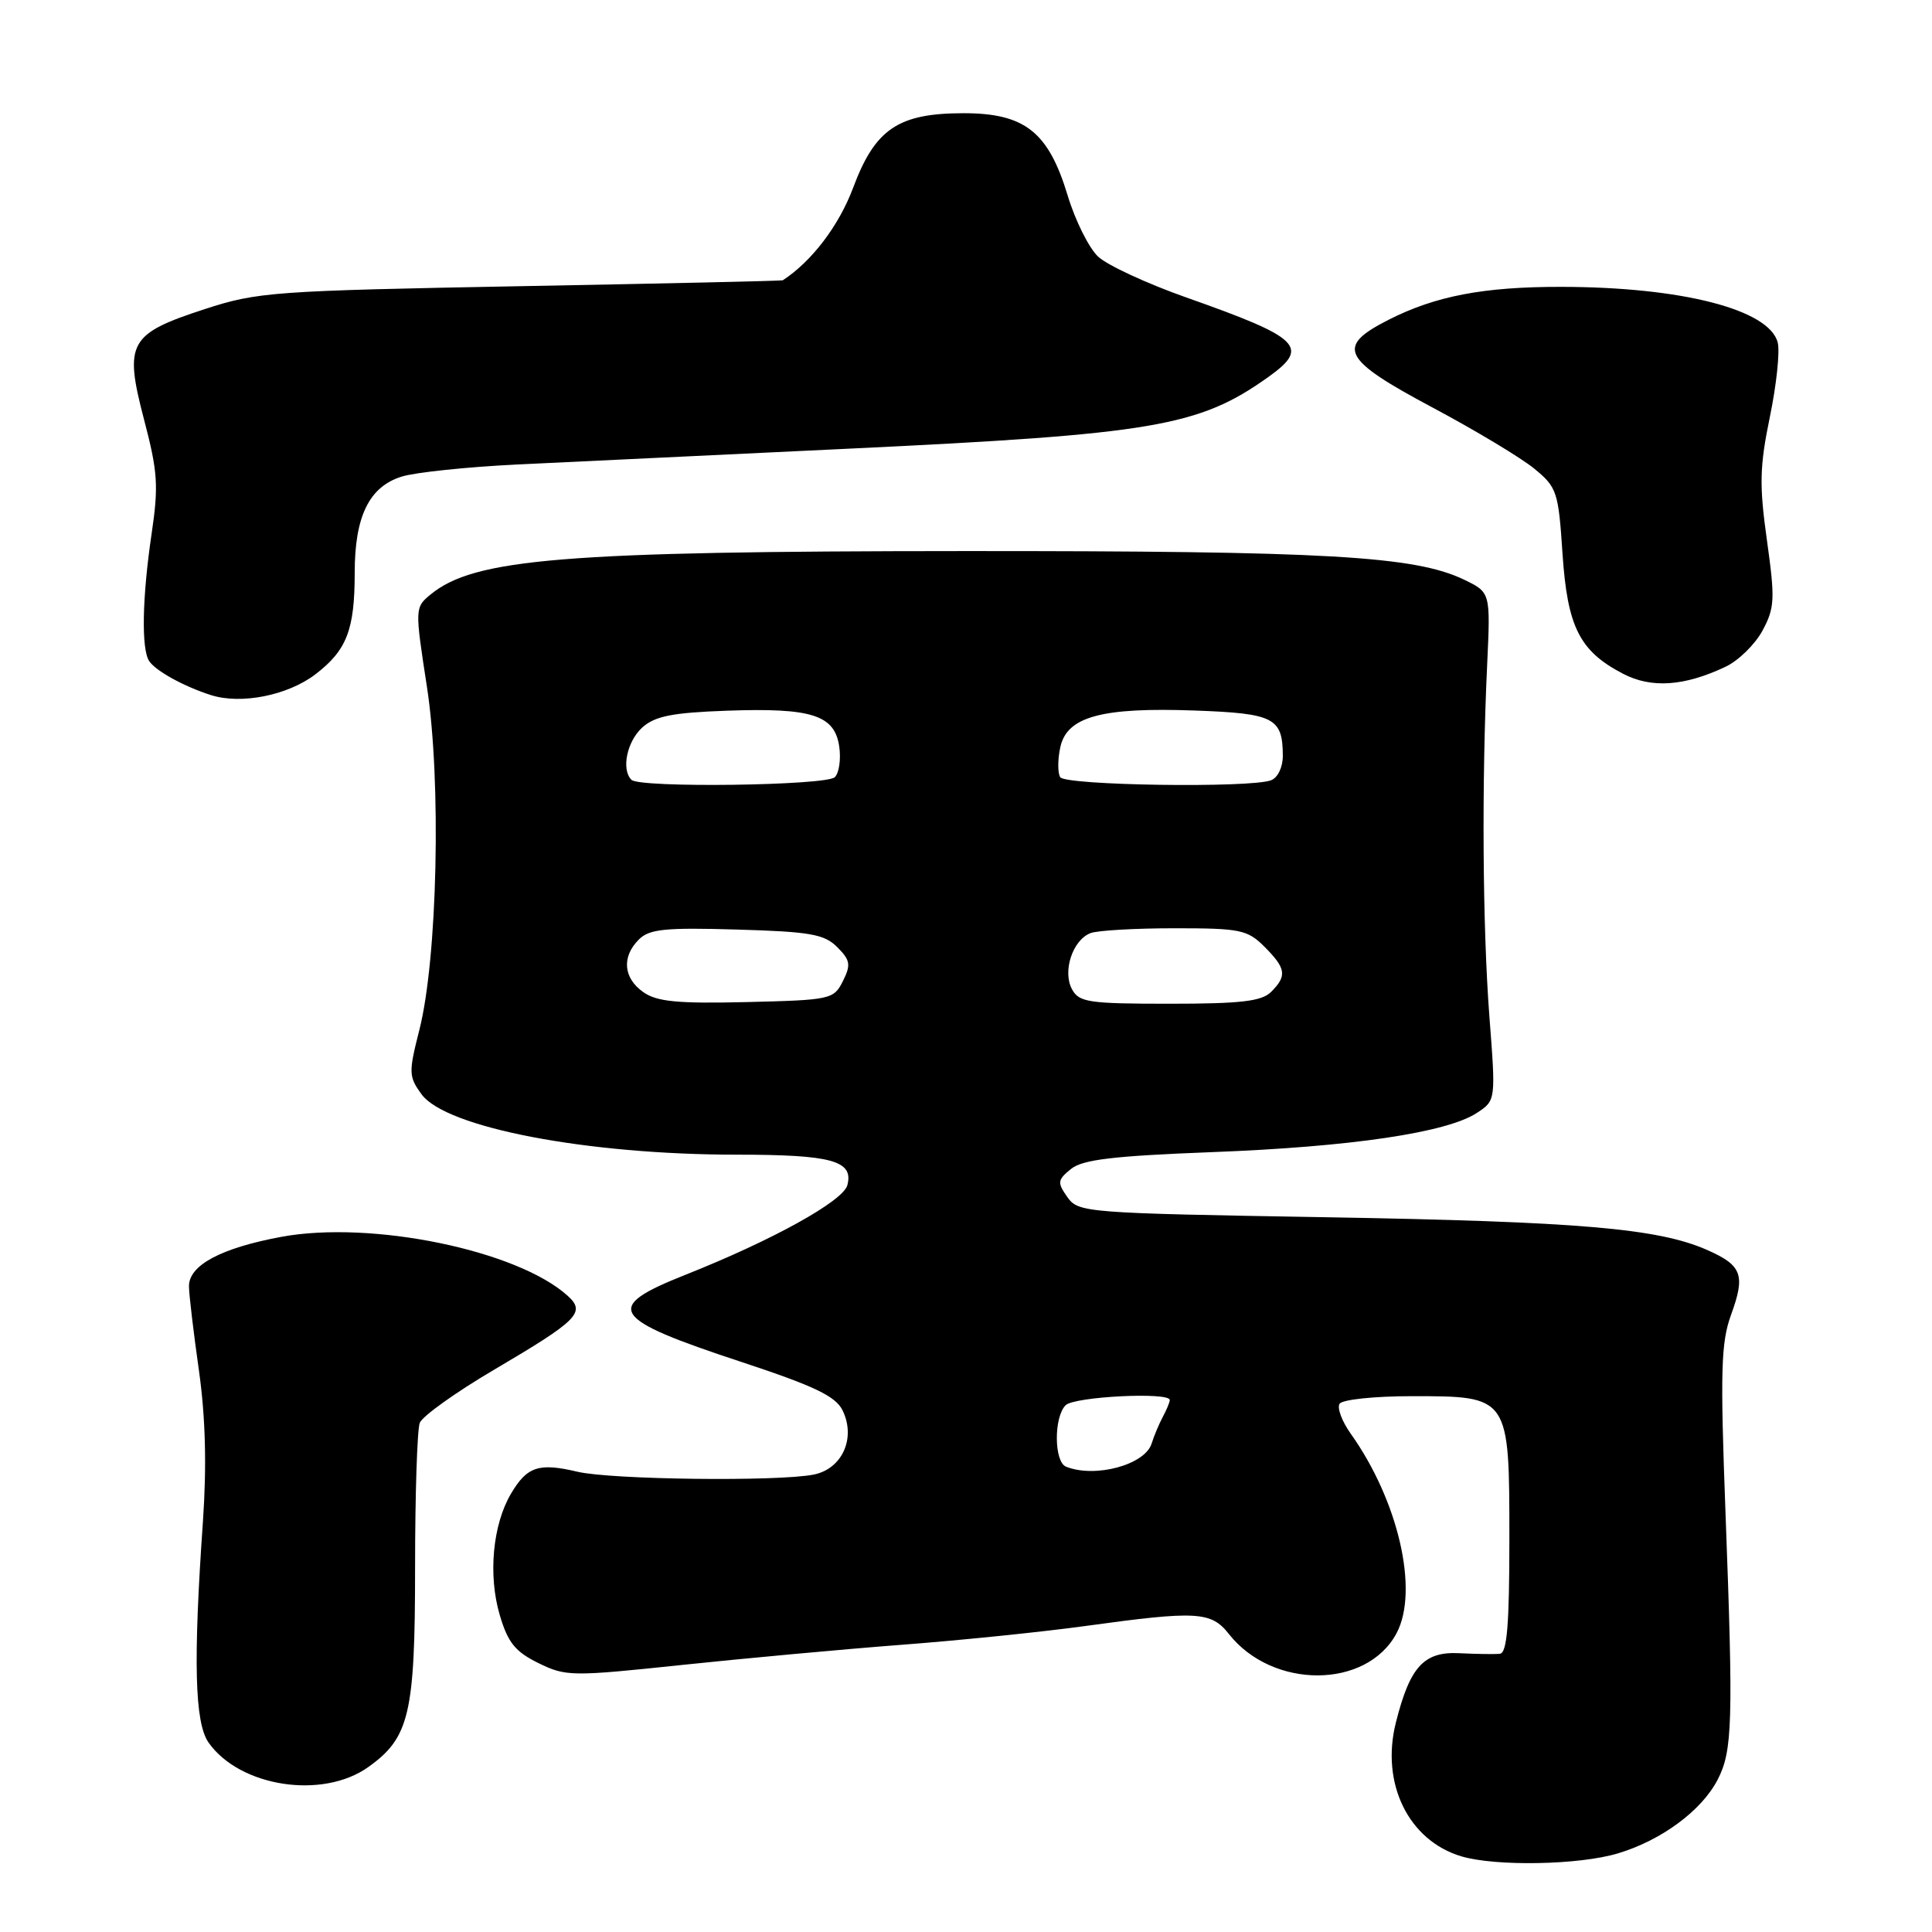<?xml version="1.0" encoding="UTF-8" standalone="no"?>
<!DOCTYPE svg PUBLIC "-//W3C//DTD SVG 1.1//EN" "http://www.w3.org/Graphics/SVG/1.1/DTD/svg11.dtd" >
<svg xmlns="http://www.w3.org/2000/svg" xmlns:xlink="http://www.w3.org/1999/xlink" version="1.1" viewBox="0 0 256 256">
 <g >
 <path fill="currentColor"
d=" M 214.39 245.58 C 220.16 243.85 225.48 239.91 227.60 235.81 C 229.57 232.00 229.68 228.21 228.64 200.50 C 227.93 181.66 228.04 177.89 229.37 174.23 C 231.30 168.93 230.84 167.67 226.19 165.62 C 219.69 162.76 209.25 161.87 175.71 161.29 C 143.77 160.75 142.89 160.68 141.43 158.62 C 140.08 156.70 140.12 156.35 141.89 154.91 C 143.42 153.65 147.45 153.17 160.67 152.66 C 179.02 151.96 191.70 150.08 195.67 147.48 C 198.21 145.82 198.21 145.82 197.35 134.66 C 196.45 122.80 196.32 103.65 197.06 88.00 C 197.50 78.50 197.50 78.50 194.00 76.81 C 187.46 73.67 175.81 73.00 127.68 73.02 C 74.72 73.04 62.87 74.01 57.07 78.76 C 54.97 80.49 54.96 80.56 56.57 91.00 C 58.50 103.51 57.97 127.06 55.56 136.50 C 54.13 142.12 54.15 142.66 55.86 145.00 C 59.08 149.42 77.77 153.00 97.64 153.00 C 110.22 153.00 113.13 153.80 112.28 157.04 C 111.73 159.15 102.36 164.34 90.79 168.93 C 79.84 173.28 80.78 174.71 98.34 180.50 C 107.91 183.66 110.71 185.00 111.64 186.87 C 113.44 190.54 111.61 194.63 107.82 195.39 C 103.08 196.33 80.98 196.07 76.50 195.01 C 71.39 193.80 69.84 194.32 67.71 197.92 C 65.28 202.03 64.66 208.72 66.22 214.00 C 67.29 217.64 68.27 218.86 71.33 220.36 C 74.97 222.15 75.73 222.16 90.31 220.62 C 98.66 219.74 111.80 218.53 119.50 217.94 C 127.20 217.36 138.19 216.23 143.92 215.44 C 158.58 213.42 160.48 213.52 162.83 216.51 C 168.61 223.86 181.08 223.82 185.04 216.43 C 188.05 210.81 185.31 198.86 178.97 189.96 C 177.82 188.34 177.15 186.56 177.50 186.01 C 177.84 185.45 182.14 185.00 187.06 185.00 C 200.04 185.00 200.00 184.95 200.00 204.00 C 200.00 215.26 199.69 219.03 198.75 219.13 C 198.06 219.21 195.66 219.17 193.41 219.06 C 188.67 218.81 186.83 220.82 184.96 228.25 C 182.93 236.31 186.63 243.87 193.62 245.97 C 198.19 247.33 209.25 247.13 214.39 245.58 Z  M 48.79 234.15 C 54.26 230.26 55.00 227.09 55.00 207.68 C 55.00 198.05 55.28 189.43 55.62 188.54 C 55.96 187.65 60.40 184.48 65.48 181.49 C 76.62 174.93 77.65 173.90 75.22 171.70 C 68.56 165.67 49.25 161.69 37.32 163.88 C 29.27 165.37 24.99 167.66 25.04 170.47 C 25.05 171.58 25.65 176.60 26.36 181.60 C 27.23 187.79 27.40 194.19 26.89 201.60 C 25.59 220.15 25.80 228.27 27.63 230.89 C 31.76 236.77 42.72 238.47 48.79 234.15 Z  M 41.78 89.36 C 45.95 86.17 47.00 83.47 47.00 75.89 C 47.00 68.41 48.92 64.49 53.23 63.15 C 55.03 62.59 61.90 61.87 68.50 61.55 C 75.10 61.23 94.90 60.28 112.50 59.45 C 152.86 57.53 158.86 56.51 168.04 49.97 C 173.62 45.99 172.36 44.77 157.20 39.42 C 151.98 37.58 146.71 35.14 145.50 34.00 C 144.29 32.86 142.47 29.22 141.47 25.90 C 138.92 17.47 135.79 15.00 127.67 15.00 C 119.02 15.01 115.96 17.07 113.04 24.89 C 111.16 29.91 107.54 34.66 103.72 37.14 C 103.60 37.22 87.97 37.57 69.00 37.92 C 36.29 38.53 34.12 38.68 27.16 40.95 C 17.07 44.23 16.42 45.40 19.08 55.57 C 20.91 62.53 21.03 64.39 20.08 70.79 C 18.84 79.19 18.71 86.01 19.77 87.60 C 20.63 88.90 24.35 90.95 27.94 92.10 C 31.94 93.38 38.11 92.15 41.78 89.36 Z  M 228.62 88.36 C 230.34 87.56 232.55 85.39 233.54 83.56 C 235.16 80.54 235.22 79.40 234.13 71.60 C 233.10 64.28 233.16 61.82 234.51 55.27 C 235.39 51.03 235.86 46.59 235.56 45.40 C 234.46 41.01 222.83 38.02 206.80 38.01 C 196.59 38.00 190.21 39.22 184.00 42.37 C 176.95 45.95 177.76 47.57 189.82 54.00 C 195.49 57.02 201.56 60.67 203.30 62.10 C 206.30 64.56 206.50 65.14 207.04 73.35 C 207.69 83.09 209.30 86.28 215.07 89.28 C 218.82 91.23 223.16 90.94 228.62 88.36 Z  M 141.25 194.34 C 139.66 193.69 139.62 187.78 141.20 186.20 C 142.35 185.05 155.00 184.42 155.00 185.51 C 155.00 185.80 154.58 186.81 154.07 187.76 C 153.56 188.72 152.90 190.29 152.60 191.27 C 151.72 194.10 145.10 195.89 141.25 194.34 Z  M 85.25 131.47 C 82.59 129.60 82.35 126.79 84.65 124.49 C 86.04 123.10 88.13 122.89 97.63 123.17 C 107.35 123.45 109.23 123.78 110.94 125.50 C 112.67 127.23 112.77 127.84 111.69 130.00 C 110.48 132.42 110.09 132.51 98.97 132.78 C 89.80 133.00 87.05 132.73 85.25 131.47 Z  M 142.04 131.07 C 140.76 128.69 142.14 124.54 144.51 123.64 C 145.42 123.29 150.42 123.00 155.63 123.00 C 164.34 123.00 165.29 123.19 167.55 125.45 C 170.42 128.33 170.56 129.30 168.43 131.43 C 167.18 132.68 164.44 133.00 154.96 133.00 C 144.23 133.00 142.97 132.81 142.04 131.07 Z  M 83.67 103.33 C 82.30 101.97 83.07 98.25 85.10 96.40 C 86.78 94.89 89.07 94.43 96.35 94.17 C 107.54 93.77 110.59 94.74 111.20 98.90 C 111.45 100.58 111.19 102.41 110.62 102.98 C 109.50 104.10 84.76 104.43 83.67 103.33 Z  M 140.48 102.98 C 140.14 102.41 140.14 100.62 140.50 98.99 C 141.39 94.95 145.99 93.70 158.35 94.15 C 168.82 94.53 169.96 95.11 169.98 100.14 C 169.99 101.64 169.32 103.05 168.42 103.39 C 165.68 104.44 141.17 104.08 140.48 102.98 Z "/>
</g>
</svg>